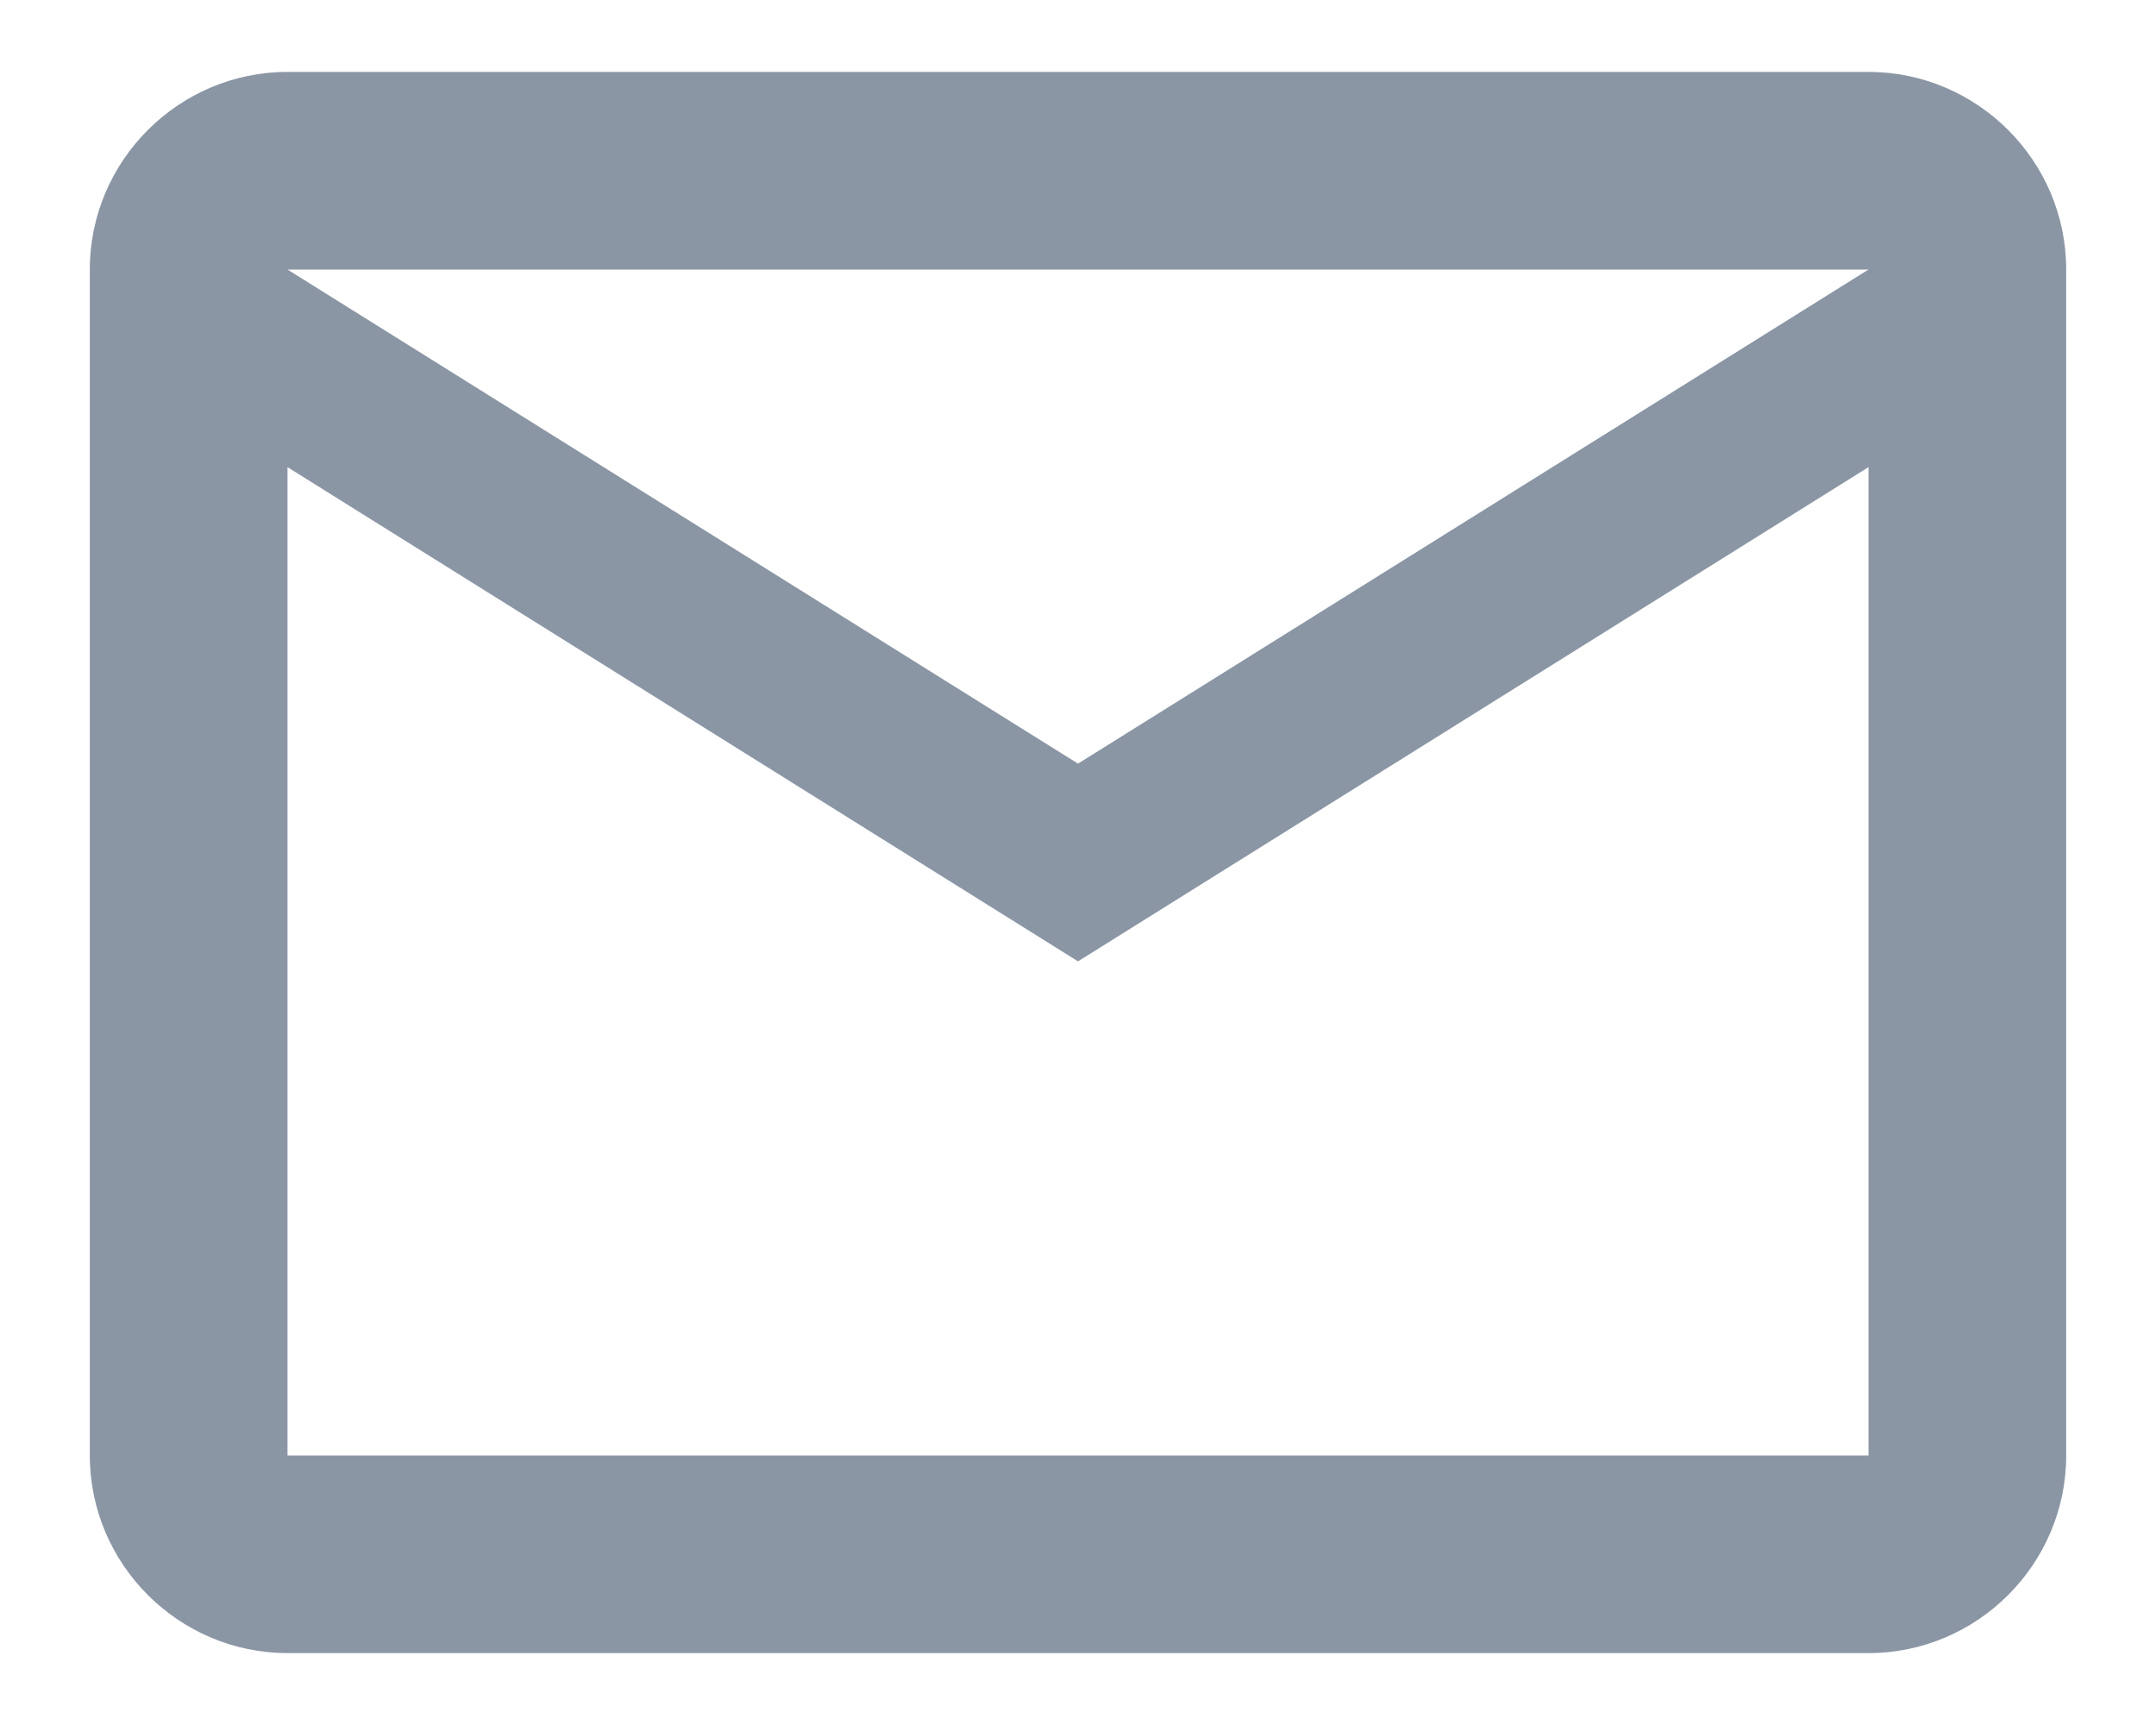 <svg width="20" height="16" viewBox="0 0 20 16" fill="none" xmlns="http://www.w3.org/2000/svg">
<path d="M19.167 2.5C19.167 1.492 18.342 0.667 17.333 0.667H2.667C1.658 0.667 0.833 1.492 0.833 2.5V13.5C0.833 14.508 1.658 15.333 2.667 15.333H17.333C18.342 15.333 19.167 14.508 19.167 13.5V2.5ZM17.333 2.5L10 7.083L2.667 2.5H17.333ZM17.333 13.5H2.667V4.333L10 8.917L17.333 4.333V13.5Z" fill="#8B96A5"/>
</svg>
